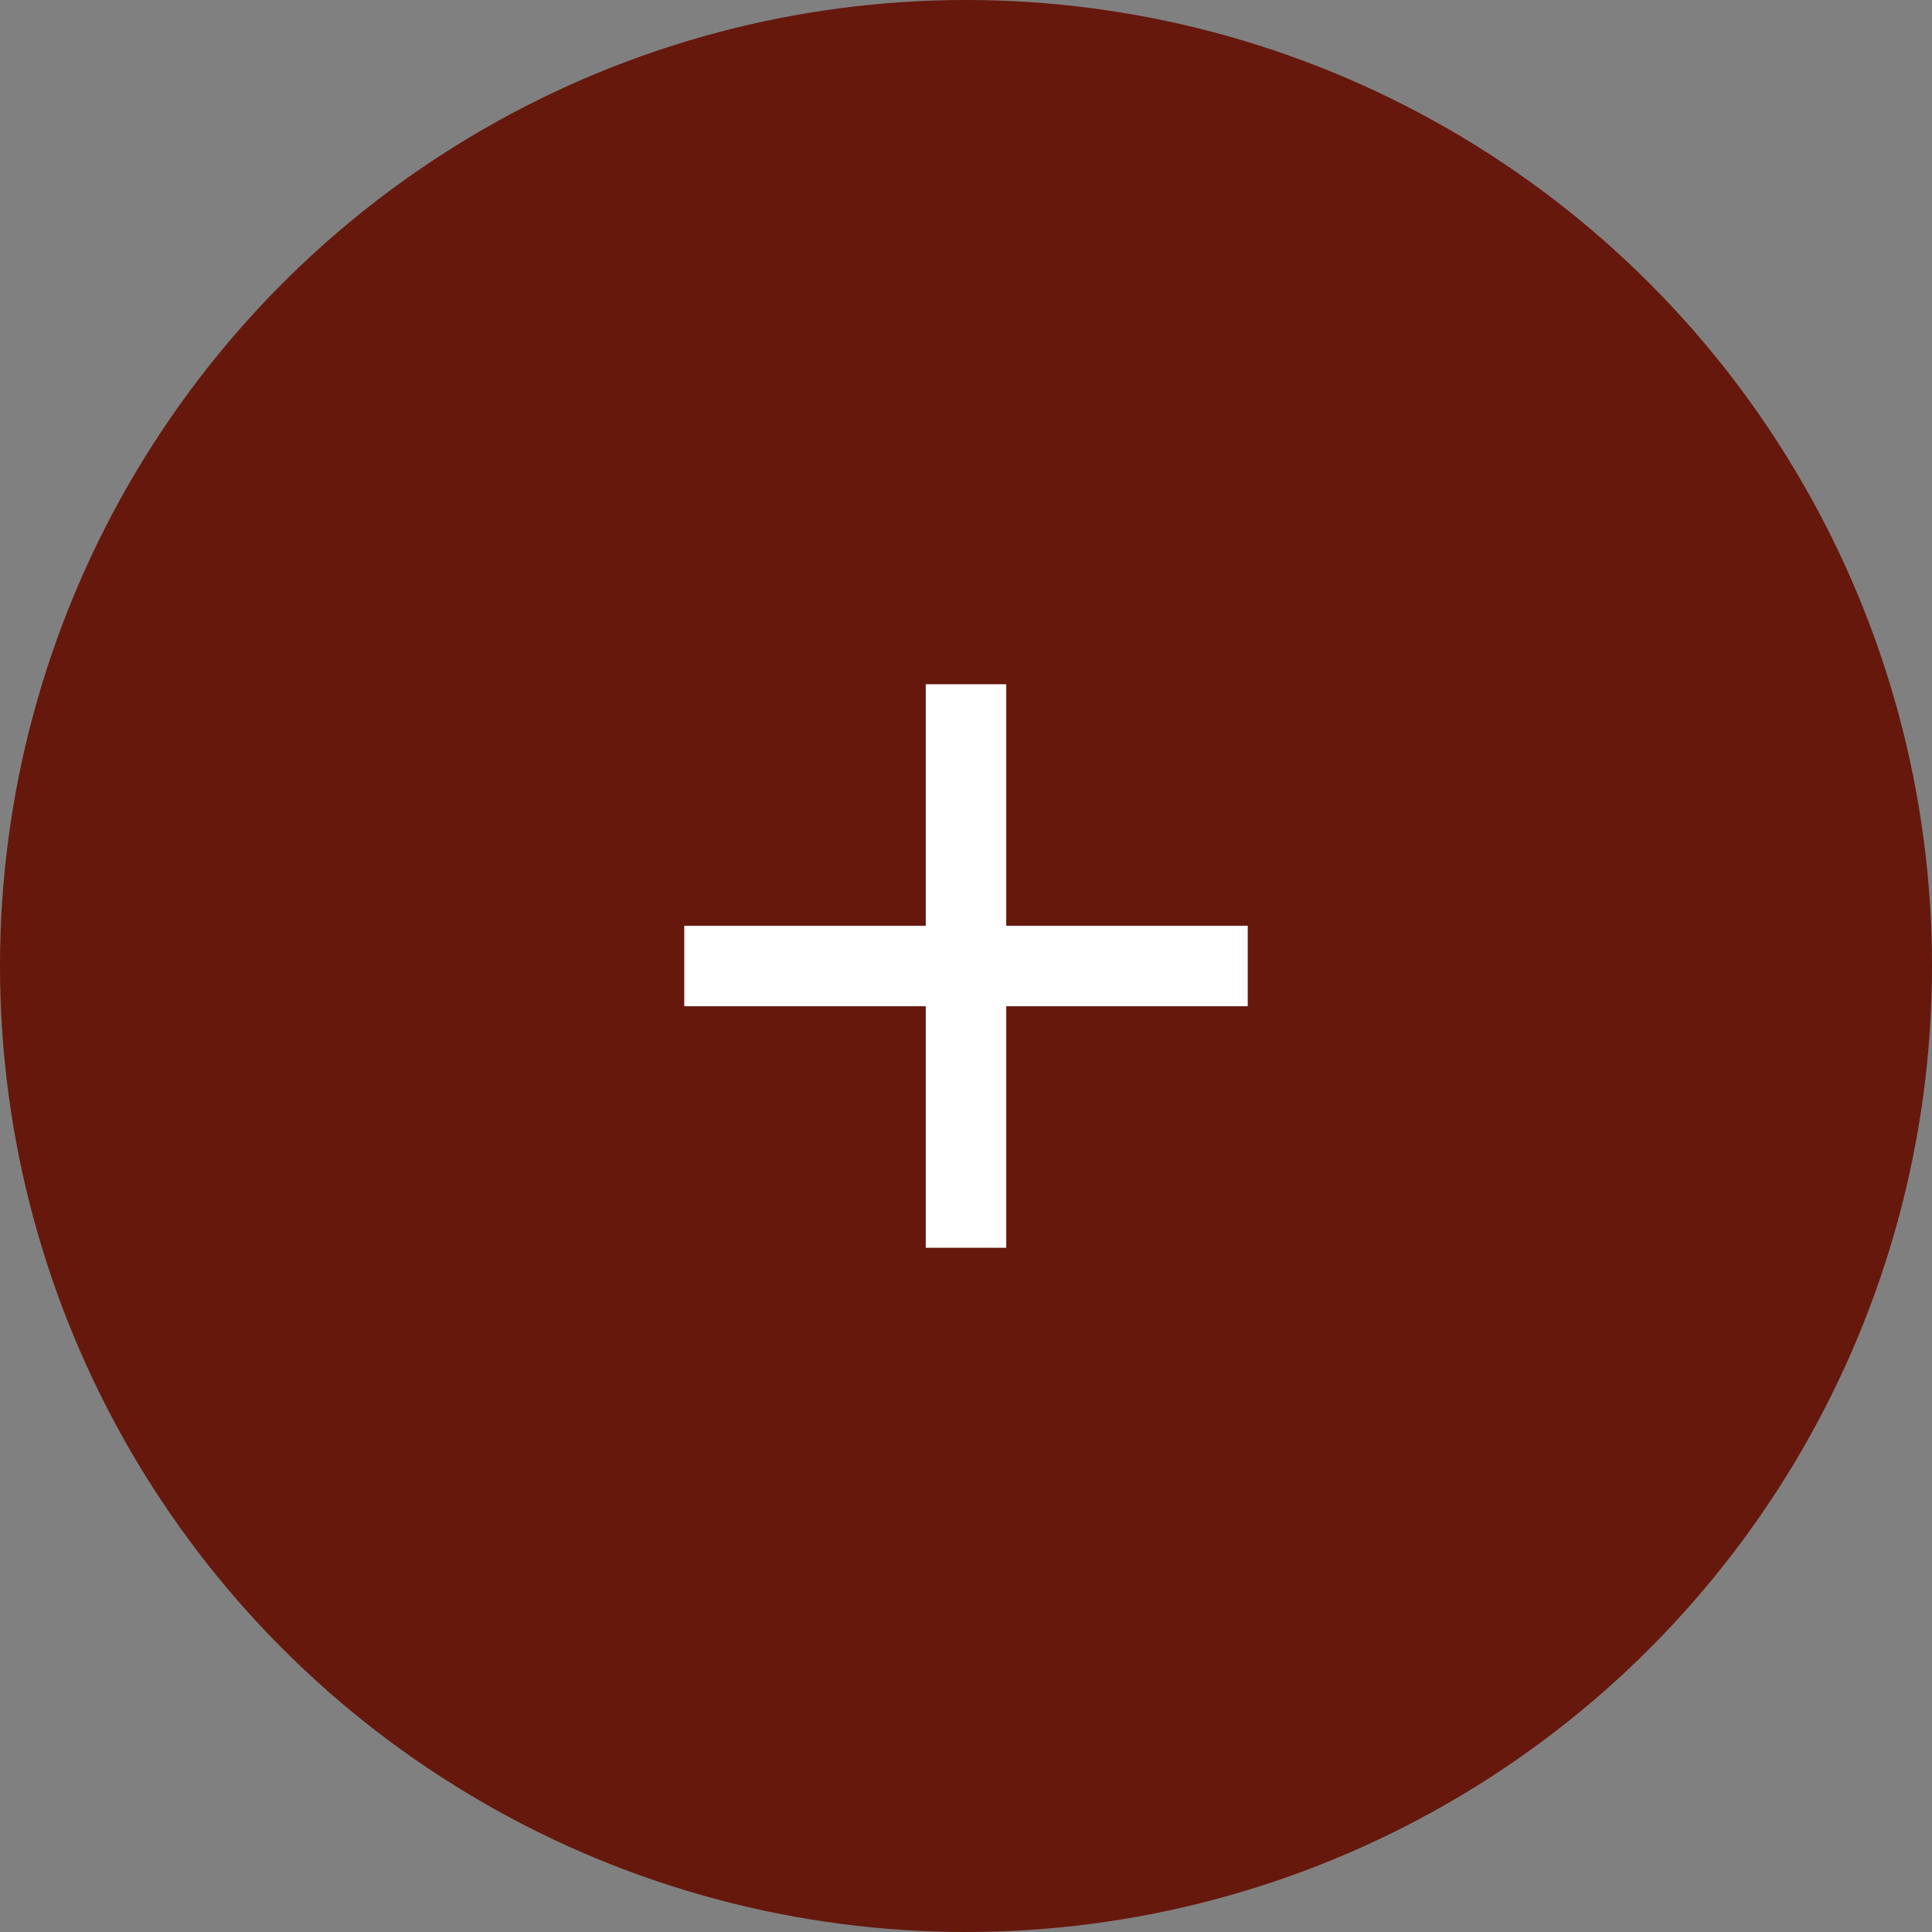 <svg xmlns="http://www.w3.org/2000/svg" width="60" height="60" viewBox="0 0 60 60">
    <rect x="0" y="0" width="60" height="60" fill="#808080" stroke="none"/>
    <g transform="translate(-267 -214)">
        <circle cx="30" cy="30" r="30" fill="#66180d" transform="translate(267 214)"/>
        <g>
            <path fill="none" d="M0 0h30v30H0z" transform="translate(282 229)"/>
            <path fill="#fff" d="M12.5 12.5V5H15v7.5h7.5V15H15v7.5h-2.5V15H5v-2.5z" transform="translate(282 229) translate(1.25 1.25)"/>
        </g>
    </g>
</svg>

